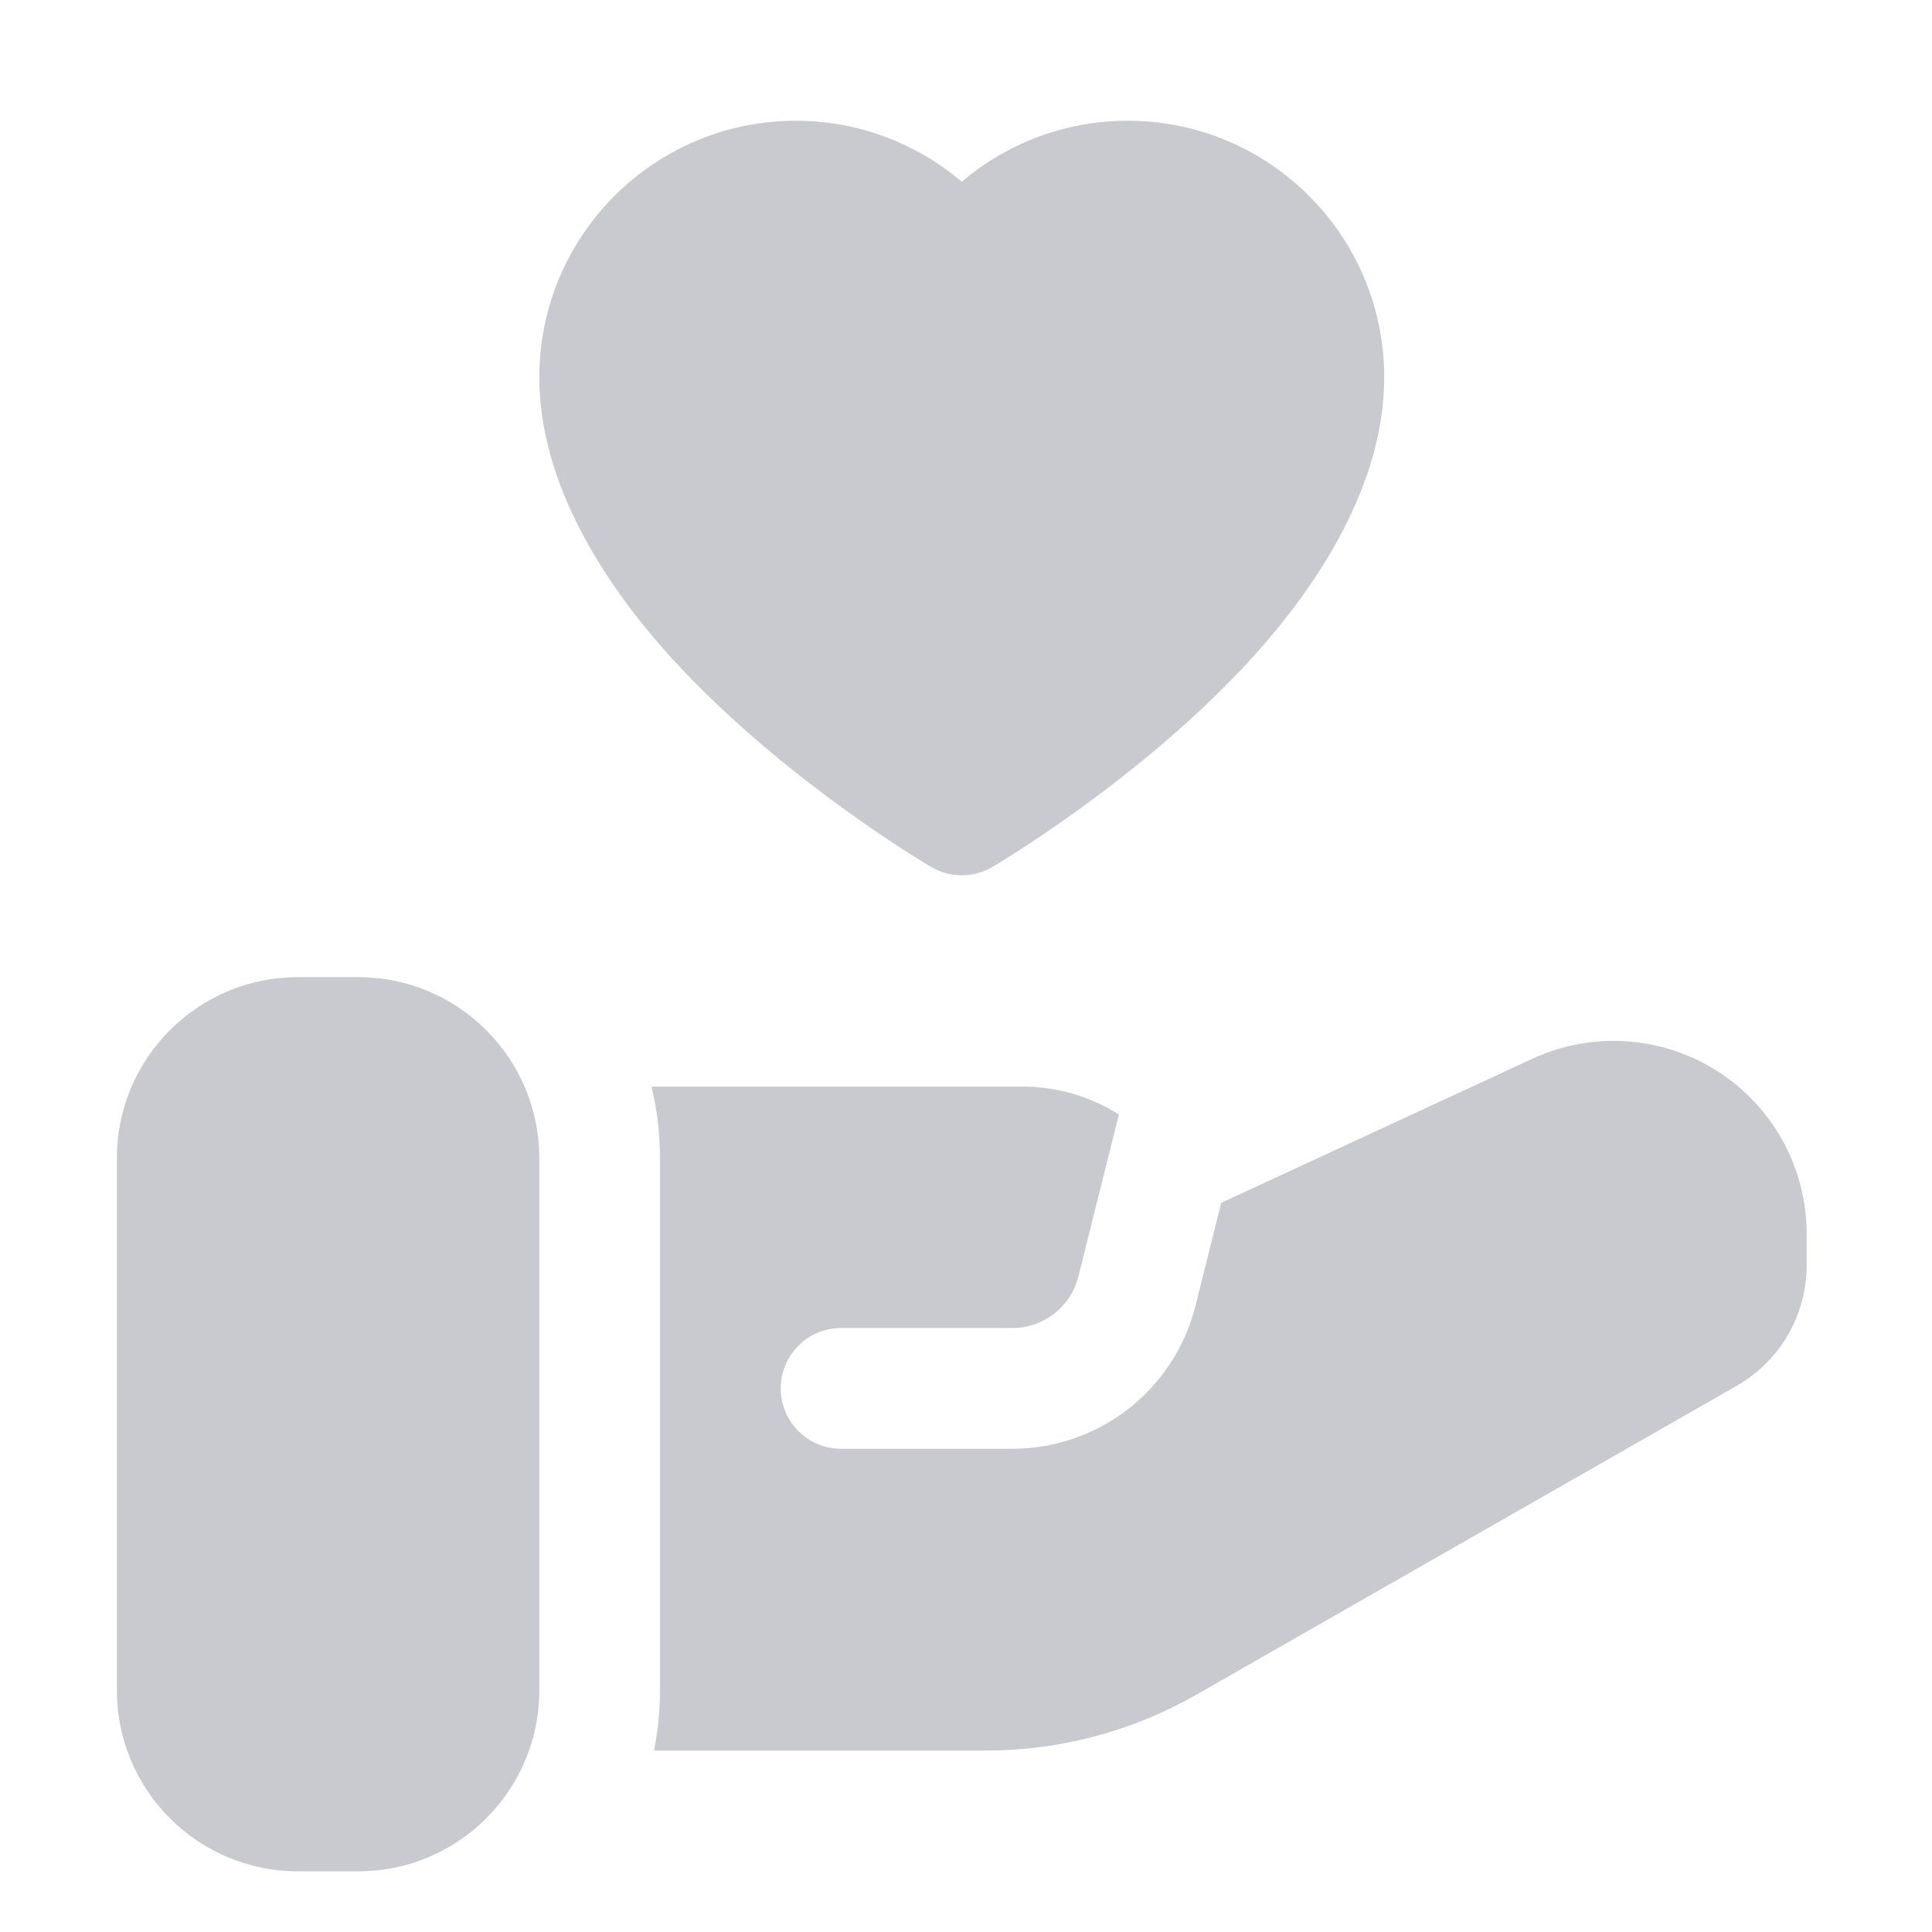<svg width="60" height="60" viewBox="0 0 60 60" fill="none" xmlns="http://www.w3.org/2000/svg">
<path fill-rule="evenodd" clip-rule="evenodd" d="M11.126 30.346C14.231 30.346 16.749 32.865 16.749 35.971V52.491C16.749 55.597 14.231 58.116 11.126 58.116H9.252C6.147 58.116 3.629 55.597 3.629 52.491V35.971C3.629 32.865 6.147 30.346 9.252 30.346H11.126ZM37.926 37.355L47.591 32.88C49.448 32.02 51.616 32.167 53.34 33.269C55.065 34.371 56.108 36.276 56.108 38.323V39.293C56.108 40.84 55.279 42.269 53.935 43.038L37.141 52.638C35.157 53.769 32.914 54.365 30.631 54.365H20.31C20.433 53.759 20.497 53.133 20.497 52.491V35.971C20.497 35.205 20.405 34.458 20.232 33.745H31.746C32.85 33.745 33.879 34.062 34.748 34.612L33.49 39.641C33.256 40.583 32.41 41.243 31.44 41.243H26.12C25.086 41.243 24.246 42.084 24.246 43.117C24.246 44.152 25.086 44.993 26.12 44.993H31.44C34.129 44.993 36.475 43.16 37.128 40.549L37.926 37.355ZM28.924 26.928C28.924 26.928 24.645 24.433 21.223 20.83C18.723 18.197 16.749 14.974 16.749 11.717C16.749 7.319 20.317 3.75 24.714 3.75C26.679 3.75 28.478 4.463 29.868 5.645C31.259 4.463 33.058 3.75 35.023 3.75C39.419 3.75 42.988 7.319 42.988 11.717C42.988 14.974 41.014 18.197 38.513 20.83C35.091 24.433 30.813 26.928 30.813 26.928C30.229 27.269 29.508 27.269 28.924 26.928Z" fill="#C9CAD0"/>
</svg>
